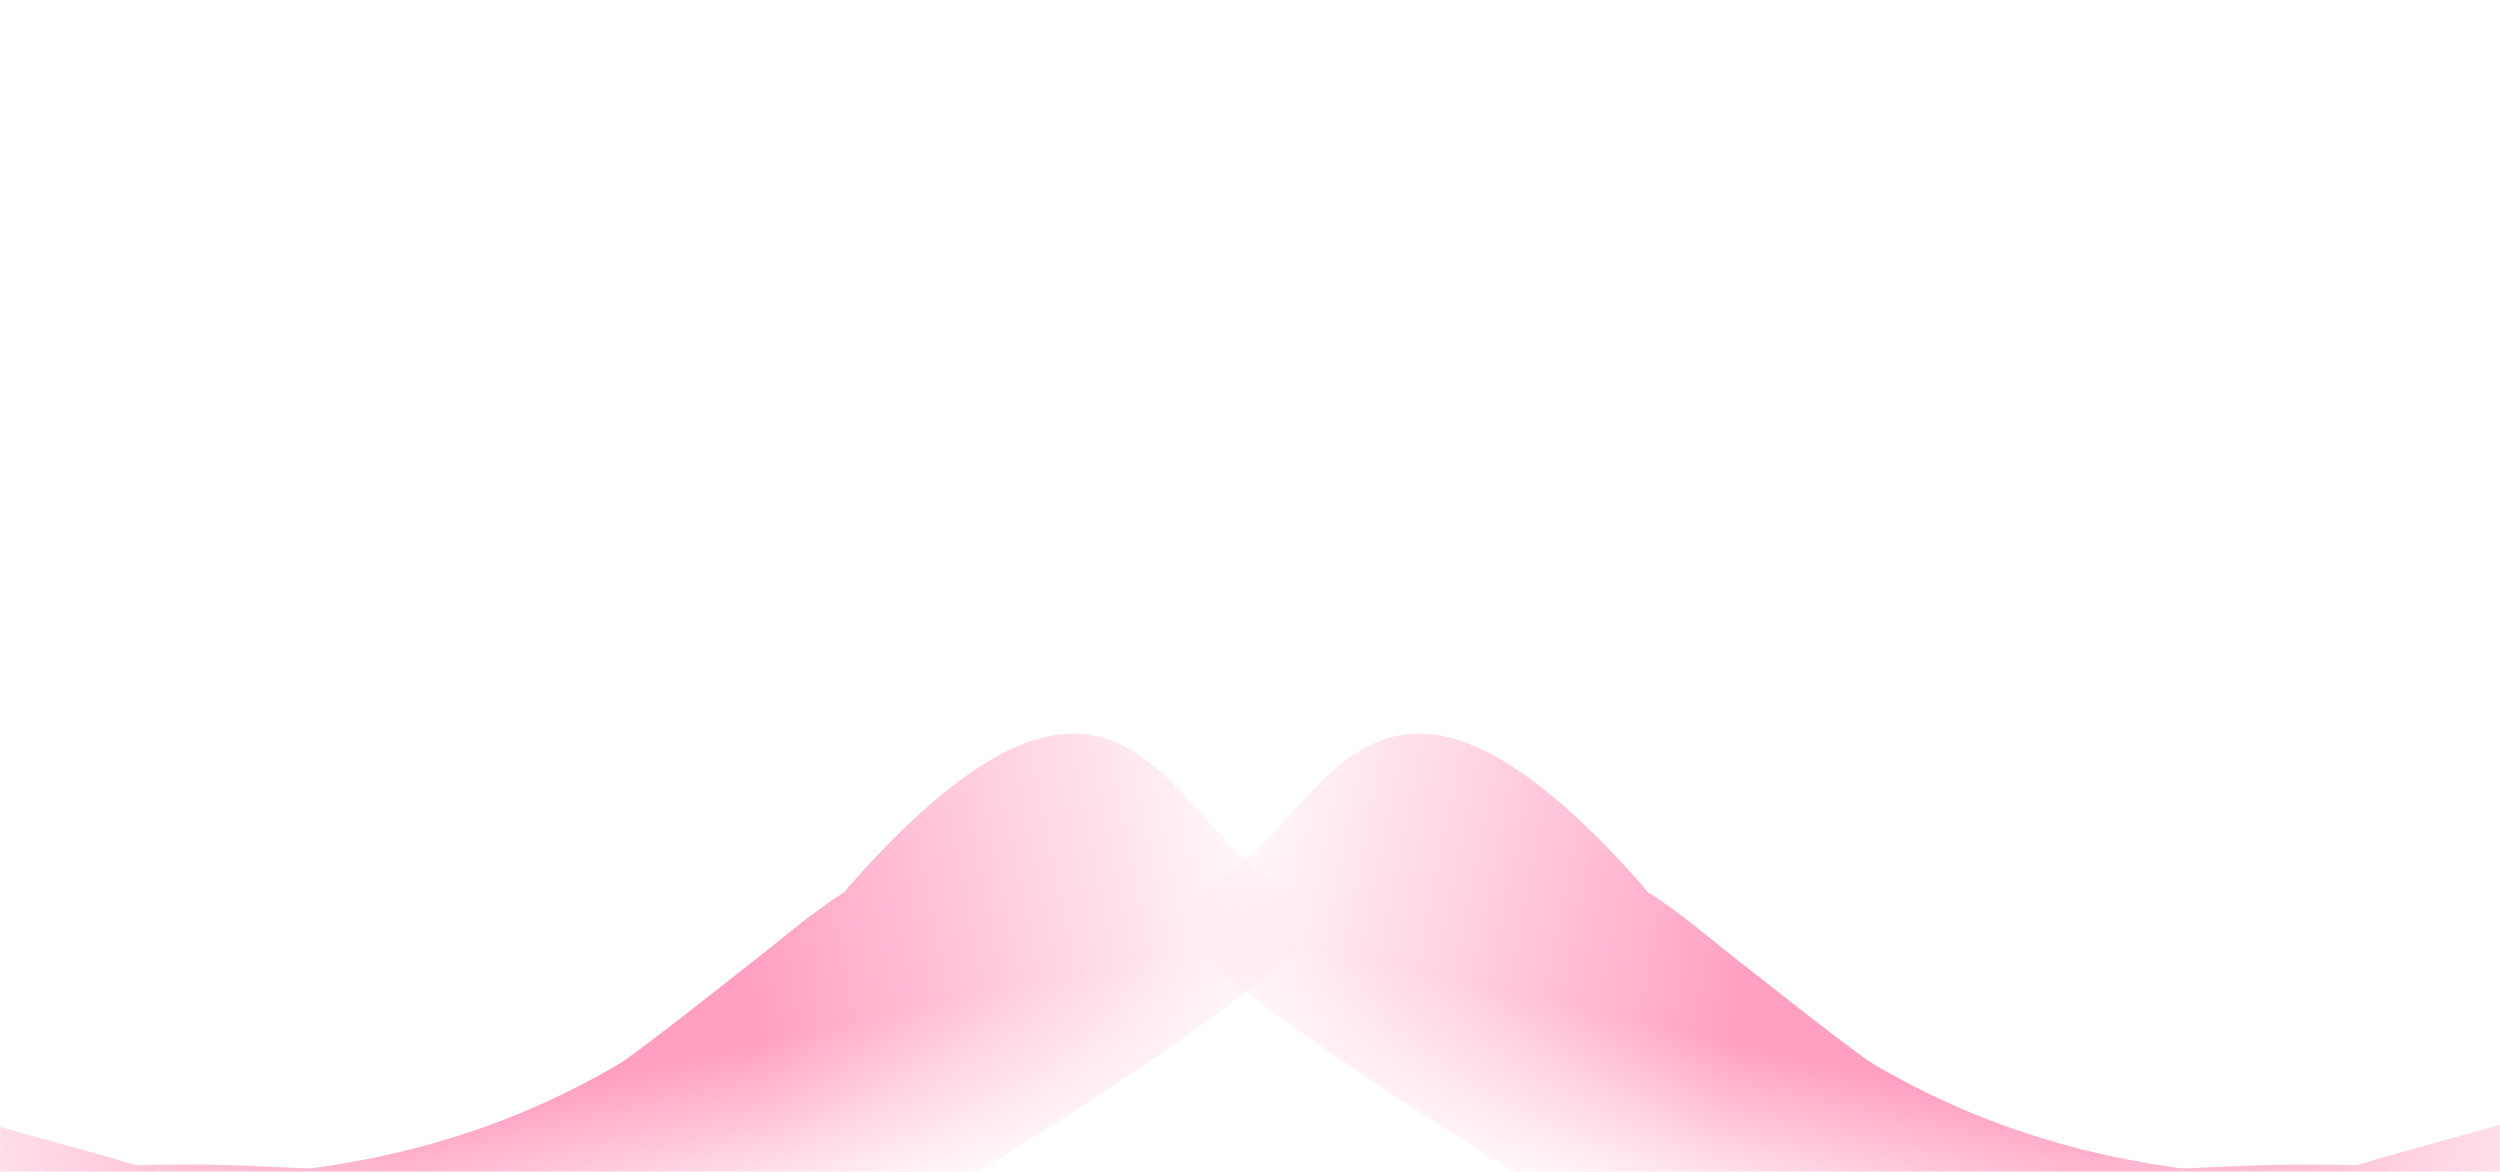 <svg width="1920" height="900" viewBox="0 0 1920 900" fill="none" xmlns="http://www.w3.org/2000/svg">
<mask id="mask0_57:1394" style="mask-type:alpha" maskUnits="userSpaceOnUse" x="0" y="0" width="1920" height="900">
<rect width="1920" height="900" fill="#C4C4C4"/>
</mask>
<g mask="url(#mask0_57:1394)">
<mask id="mask1_57:1394" style="mask-type:alpha" maskUnits="userSpaceOnUse" x="-238" y="416" width="1299" height="789">
<path d="M-194.982 1204.09L-237.504 770.482L1043.28 416.667L1060.94 906.236L-194.982 1204.09Z" fill="url(#paint0_linear_57:1394)"/>
</mask>
<g mask="url(#mask1_57:1394)">
<mask id="mask2_57:1394" style="mask-type:alpha" maskUnits="userSpaceOnUse" x="-244" y="394" width="1268" height="866">
<path d="M-243.546 660.581L-156.1 1259.95L1023.74 920.07L959.393 394.476L-243.546 660.581Z" fill="url(#paint1_linear_57:1394)"/>
</mask>
<g mask="url(#mask2_57:1394)">
<path d="M597.651 723.115C414.632 901.172 207.671 910.931 58.748 901.915L-63.249 902.984L-141.376 919.402L-13.376 1075.37L212.195 1054.16L718.815 919.101C718.815 919.101 1112.52 685.125 999.08 682.93C902.124 669.118 787.592 587.532 597.651 723.115Z" fill="#FF9FC2"/>
<g filter="url(#filter0_f_57:1394)">
<path d="M597.651 723.115C401.034 877.256 398.542 890.406 136.322 905.471L-63.249 902.984L-141.376 919.402L-13.376 1075.37L212.195 1054.16L718.815 919.101C718.815 919.101 1112.52 685.125 999.08 682.93C902.124 669.118 787.592 587.532 597.651 723.115Z" fill="#FF9FC2"/>
</g>
<g filter="url(#filter1_f_57:1394)">
<path d="M597.651 723.115C336.504 965.333 333.306 881.239 71.086 896.304L-4.888 894.158L-84.109 902.792L-141.376 919.402L-13.376 1075.37L212.195 1054.16L718.815 919.101C718.815 919.101 1112.52 685.125 999.08 682.93C902.124 669.118 788.683 561.781 597.651 723.115Z" fill="#FF9FC2"/>
</g>
<g filter="url(#filter2_f_57:1394)">
<path d="M645.091 694.437C383.944 936.654 357.247 1011.46 33.297 895.974L-42.678 893.828L-163.615 902.081L-258.672 918.361L-13.094 1075.05L212.477 1053.84L719.097 918.782C719.097 918.782 1112.81 684.805 999.362 682.61C902.406 668.799 836.123 533.102 645.091 694.437Z" fill="#FF9FC2"/>
</g>
<g filter="url(#filter3_f_57:1394)">
<path d="M651.796 681.021C477.562 916.833 325.556 964.212 85.752 889.334L-228.265 801.925L-269.766 867.097L-258.672 918.361L-13.094 1075.05L212.477 1053.84L719.097 918.782C719.097 918.782 1112.81 684.805 999.362 682.61C902.406 668.799 879.585 422.485 651.796 681.021Z" fill="#FF9FC2"/>
</g>
</g>
</g>
<mask id="mask3_57:1394" style="mask-type:alpha" maskUnits="userSpaceOnUse" x="853" y="416" width="1299" height="789">
<path d="M2109.04 1204.09L2151.56 770.482L870.776 416.667L853.118 906.236L2109.04 1204.09Z" fill="url(#paint2_linear_57:1394)"/>
</mask>
<g mask="url(#mask3_57:1394)">
<mask id="mask4_57:1394" style="mask-type:alpha" maskUnits="userSpaceOnUse" x="890" y="394" width="1268" height="866">
<path d="M2157.6 660.581L2070.16 1259.95L890.314 920.07L954.665 394.476L2157.6 660.581Z" fill="url(#paint3_linear_57:1394)"/>
</mask>
<g mask="url(#mask4_57:1394)">
<path d="M1316.41 723.115C1499.43 901.172 1706.39 910.931 1855.31 901.915L1977.31 902.984L2055.43 919.402L1927.43 1075.37L1701.86 1054.16L1195.24 919.101C1195.24 919.101 801.535 685.125 914.979 682.93C1011.93 669.118 1126.47 587.532 1316.41 723.115Z" fill="#FF9FC2"/>
<g filter="url(#filter4_f_57:1394)">
<path d="M1316.41 723.115C1513.02 877.256 1515.52 890.406 1777.74 905.471L1977.31 902.984L2055.43 919.402L1927.43 1075.37L1701.86 1054.16L1195.24 919.101C1195.24 919.101 801.535 685.125 914.979 682.93C1011.93 669.118 1126.47 587.532 1316.41 723.115Z" fill="#FF9FC2"/>
</g>
<g filter="url(#filter5_f_57:1394)">
<path d="M1316.41 723.115C1577.55 965.333 1580.75 881.239 1842.97 896.304L1918.95 894.158L1998.17 902.792L2055.43 919.402L1927.43 1075.37L1701.86 1054.16L1195.24 919.101C1195.24 919.101 801.535 685.125 914.979 682.93C1011.93 669.118 1125.38 561.781 1316.41 723.115Z" fill="#FF9FC2"/>
</g>
<g filter="url(#filter6_f_57:1394)">
<path d="M1268.97 694.437C1530.11 936.654 1556.81 1011.46 1880.76 895.974L1956.74 893.828L2077.67 902.081L2172.73 918.361L1927.15 1075.05L1701.58 1053.84L1194.96 918.782C1194.96 918.782 801.253 684.805 914.697 682.61C1011.65 668.799 1077.94 533.102 1268.97 694.437Z" fill="#FF9FC2"/>
</g>
<g filter="url(#filter7_f_57:1394)">
<path d="M1262.26 681.021C1436.5 916.833 1588.5 964.212 1828.31 889.334L2142.32 801.925L2183.82 867.097L2172.73 918.361L1927.15 1075.05L1701.58 1053.84L1194.96 918.782C1194.96 918.782 801.253 684.805 914.697 682.61C1011.65 668.799 1034.47 422.485 1262.26 681.021Z" fill="#FF9FC2"/>
</g>
</g>
</g>
</g>
<defs>
<filter id="filter0_f_57:1394" x="-153.317" y="634.063" width="1184.87" height="453.252" filterUnits="userSpaceOnUse" color-interpolation-filters="sRGB">
<feFlood flood-opacity="0" result="BackgroundImageFix"/>
<feBlend mode="normal" in="SourceGraphic" in2="BackgroundImageFix" result="shape"/>
<feGaussianBlur stdDeviation="5.97" result="effect1_foregroundBlur_57:1394"/>
</filter>
<filter id="filter1_f_57:1394" x="-160.14" y="616.415" width="1198.51" height="477.723" filterUnits="userSpaceOnUse" color-interpolation-filters="sRGB">
<feFlood flood-opacity="0" result="BackgroundImageFix"/>
<feBlend mode="normal" in="SourceGraphic" in2="BackgroundImageFix" result="shape"/>
<feGaussianBlur stdDeviation="9.382" result="effect1_foregroundBlur_57:1394"/>
</filter>
<filter id="filter2_f_57:1394" x="-291.082" y="583.71" width="1343.38" height="523.755" filterUnits="userSpaceOnUse" color-interpolation-filters="sRGB">
<feFlood flood-opacity="0" result="BackgroundImageFix"/>
<feBlend mode="normal" in="SourceGraphic" in2="BackgroundImageFix" result="shape"/>
<feGaussianBlur stdDeviation="16.205" result="effect1_foregroundBlur_57:1394"/>
</filter>
<filter id="filter3_f_57:1394" x="-322.645" y="510.535" width="1395.42" height="617.4" filterUnits="userSpaceOnUse" color-interpolation-filters="sRGB">
<feFlood flood-opacity="0" result="BackgroundImageFix"/>
<feBlend mode="normal" in="SourceGraphic" in2="BackgroundImageFix" result="shape"/>
<feGaussianBlur stdDeviation="26.44" result="effect1_foregroundBlur_57:1394"/>
</filter>
<filter id="filter4_f_57:1394" x="882.509" y="634.063" width="1184.87" height="453.252" filterUnits="userSpaceOnUse" color-interpolation-filters="sRGB">
<feFlood flood-opacity="0" result="BackgroundImageFix"/>
<feBlend mode="normal" in="SourceGraphic" in2="BackgroundImageFix" result="shape"/>
<feGaussianBlur stdDeviation="5.97" result="effect1_foregroundBlur_57:1394"/>
</filter>
<filter id="filter5_f_57:1394" x="875.686" y="616.415" width="1198.51" height="477.723" filterUnits="userSpaceOnUse" color-interpolation-filters="sRGB">
<feFlood flood-opacity="0" result="BackgroundImageFix"/>
<feBlend mode="normal" in="SourceGraphic" in2="BackgroundImageFix" result="shape"/>
<feGaussianBlur stdDeviation="9.382" result="effect1_foregroundBlur_57:1394"/>
</filter>
<filter id="filter6_f_57:1394" x="861.758" y="583.71" width="1343.38" height="523.755" filterUnits="userSpaceOnUse" color-interpolation-filters="sRGB">
<feFlood flood-opacity="0" result="BackgroundImageFix"/>
<feBlend mode="normal" in="SourceGraphic" in2="BackgroundImageFix" result="shape"/>
<feGaussianBlur stdDeviation="16.205" result="effect1_foregroundBlur_57:1394"/>
</filter>
<filter id="filter7_f_57:1394" x="841.288" y="510.535" width="1395.42" height="617.4" filterUnits="userSpaceOnUse" color-interpolation-filters="sRGB">
<feFlood flood-opacity="0" result="BackgroundImageFix"/>
<feBlend mode="normal" in="SourceGraphic" in2="BackgroundImageFix" result="shape"/>
<feGaussianBlur stdDeviation="26.44" result="effect1_foregroundBlur_57:1394"/>
</filter>
<linearGradient id="paint0_linear_57:1394" x1="411.878" y1="838.5" x2="444.751" y2="985.682" gradientUnits="userSpaceOnUse">
<stop stop-color="#C4C4C4"/>
<stop offset="1" stop-color="#C4C4C4" stop-opacity="0"/>
</linearGradient>
<linearGradient id="paint1_linear_57:1394" x1="1003.3" y1="716.205" x2="-153.631" y2="948.696" gradientUnits="userSpaceOnUse">
<stop stop-color="#C4C4C4" stop-opacity="0"/>
<stop offset="0.365" stop-color="#C4C4C4"/>
<stop offset="0.609" stop-color="#C4C4C4"/>
<stop offset="1" stop-color="#C4C4C4" stop-opacity="0"/>
</linearGradient>
<linearGradient id="paint2_linear_57:1394" x1="1502.18" y1="838.5" x2="1469.31" y2="985.682" gradientUnits="userSpaceOnUse">
<stop stop-color="#C4C4C4"/>
<stop offset="1" stop-color="#C4C4C4" stop-opacity="0"/>
</linearGradient>
<linearGradient id="paint3_linear_57:1394" x1="910.757" y1="716.205" x2="2067.69" y2="948.696" gradientUnits="userSpaceOnUse">
<stop stop-color="#C4C4C4" stop-opacity="0"/>
<stop offset="0.365" stop-color="#C4C4C4"/>
<stop offset="0.609" stop-color="#C4C4C4"/>
<stop offset="1" stop-color="#C4C4C4" stop-opacity="0"/>
</linearGradient>
</defs>
</svg>
